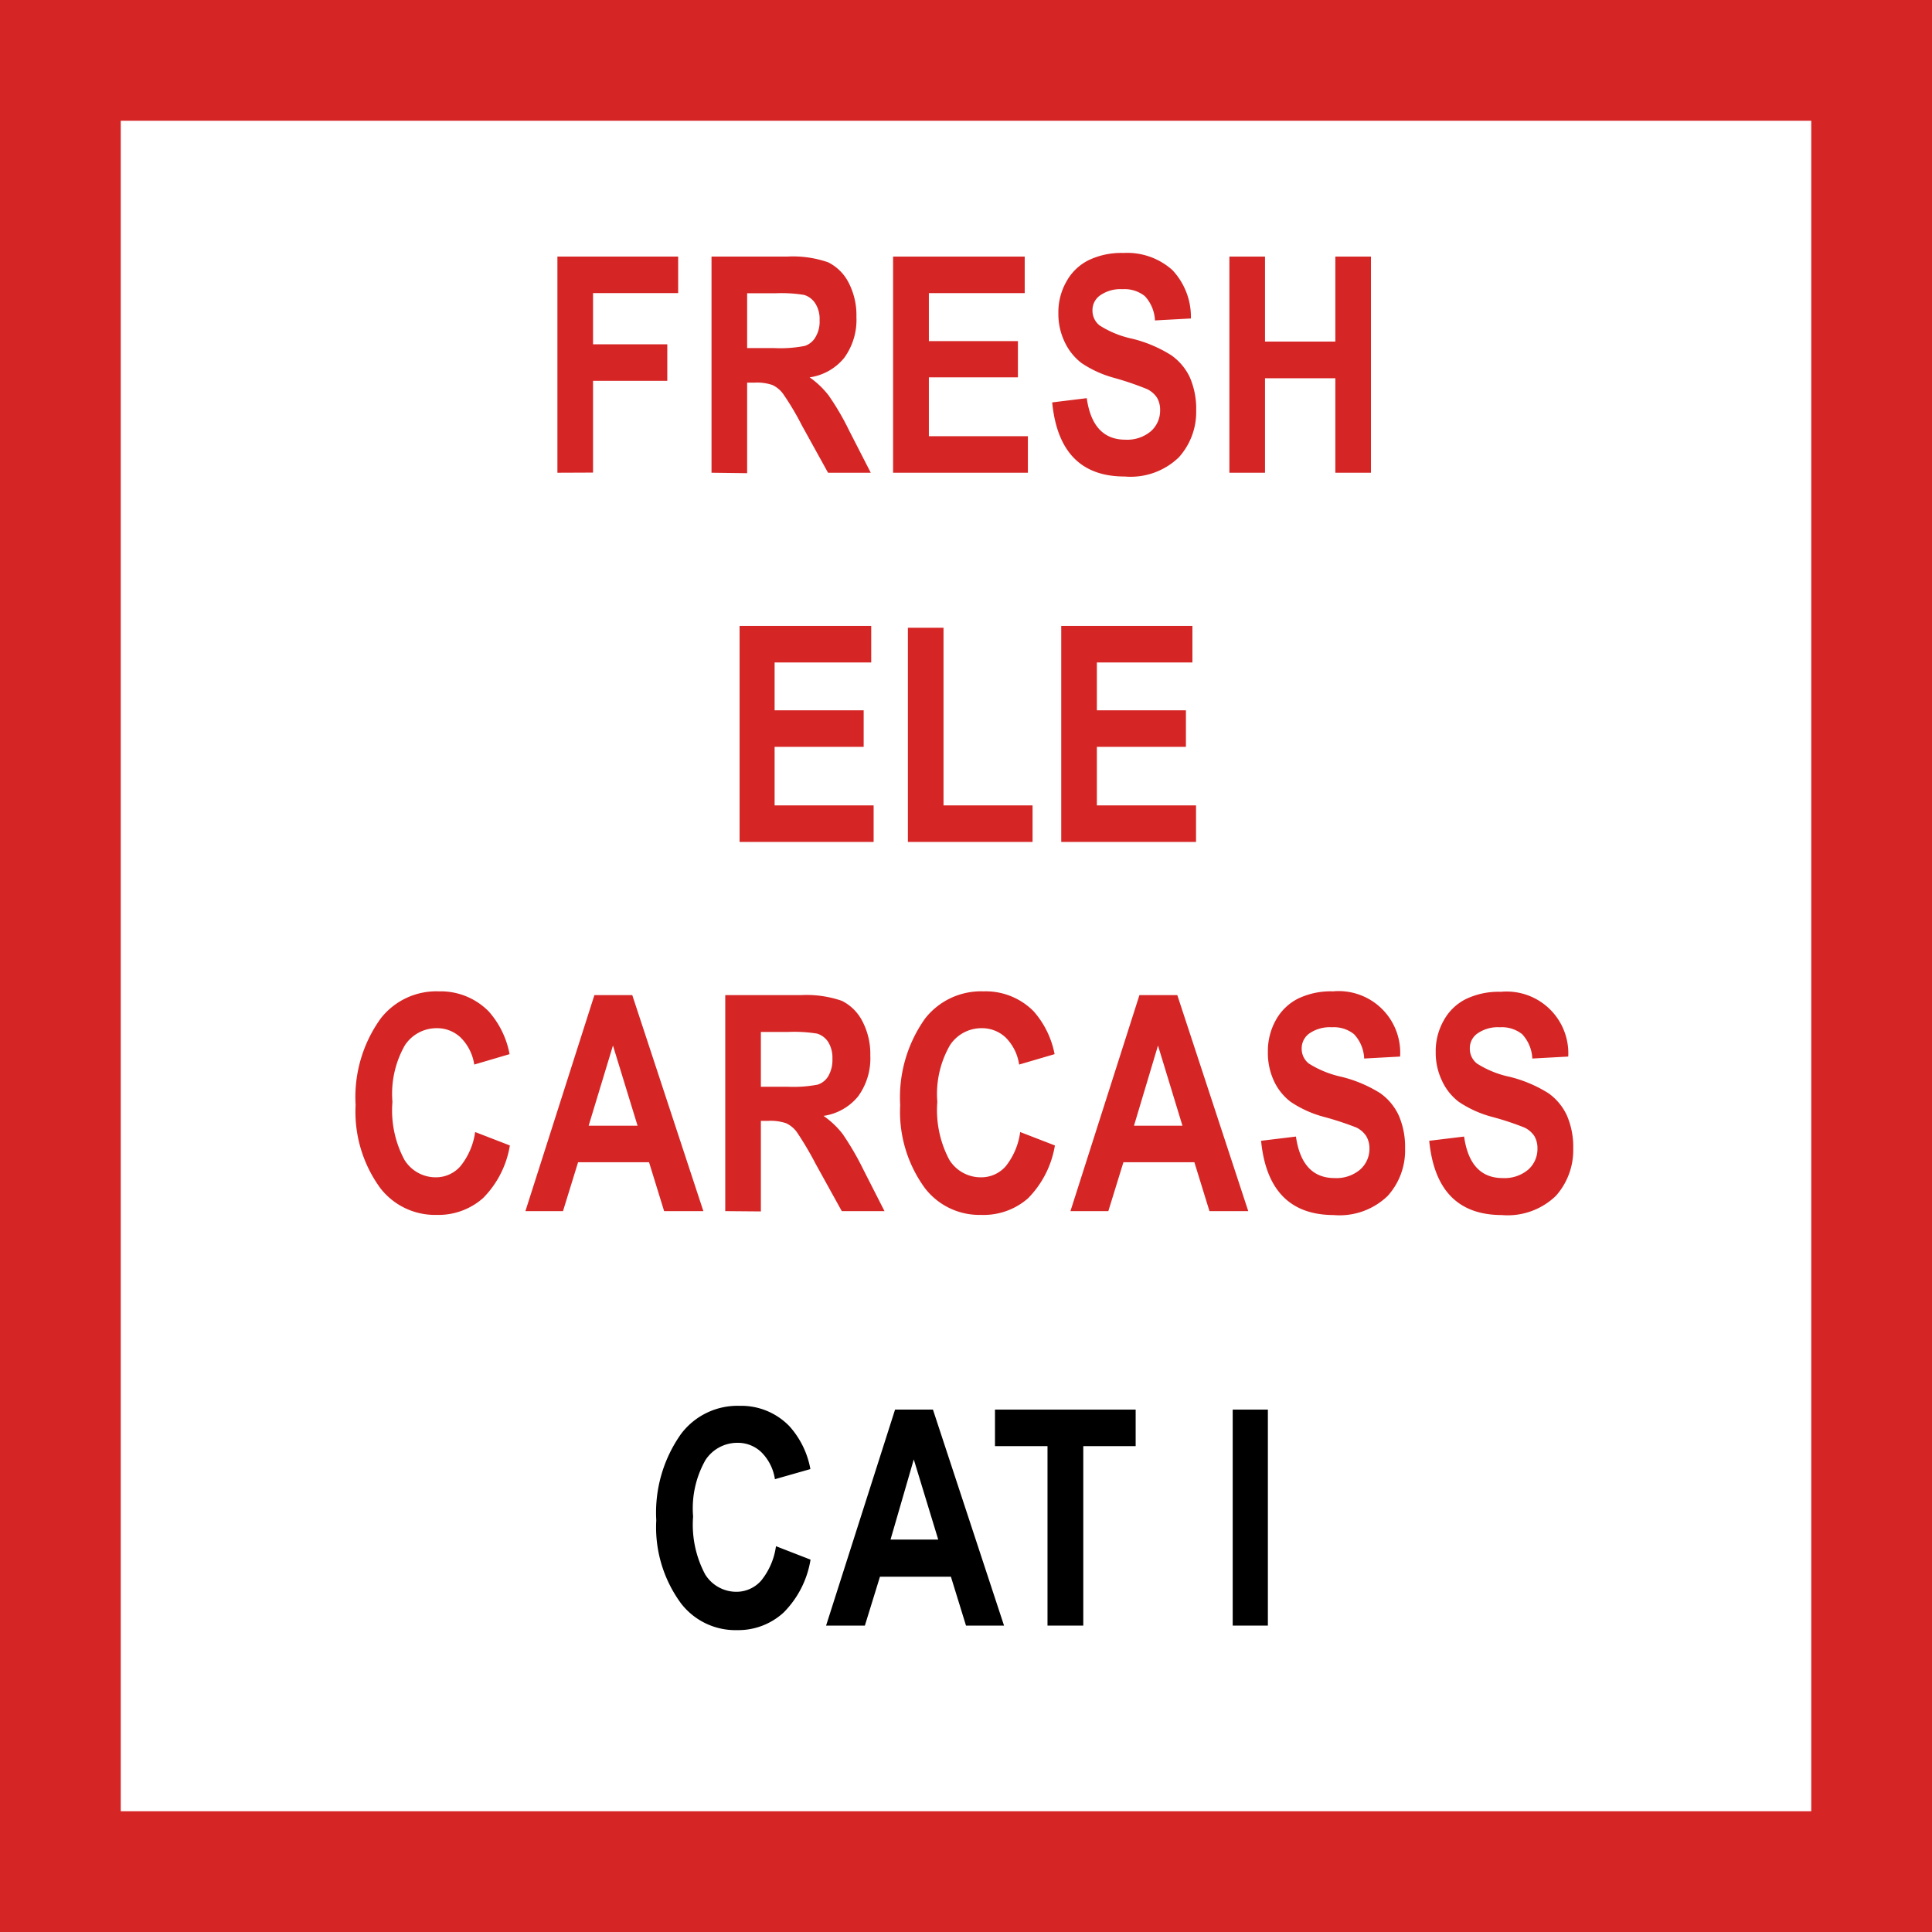 <svg id="Layer_1" data-name="Layer 1" xmlns="http://www.w3.org/2000/svg" width="128" height="128" viewBox="0 0 128 128"><rect x="0" y="0" width="128" height="128" fill="#333333" stroke="none"/><defs><style>.cls-1{fill:#fff;}.cls-2{fill:#d62525;}</style></defs><title>Artboard 52</title><rect class="cls-1" x="4" y="4" width="120" height="120"/><path class="cls-2" d="M120,8V120H8V8H120m8-8H0V128H128V0Z"/><path d="M51.41,102.44l2.29.89a6.41,6.41,0,0,1-1.79,3.51A4.44,4.44,0,0,1,48.84,108a4.55,4.55,0,0,1-3.72-1.77,8.51,8.51,0,0,1-1.64-5.51,9,9,0,0,1,1.65-5.73A4.68,4.68,0,0,1,49,93.14a4.43,4.43,0,0,1,3.3,1.35,5.78,5.78,0,0,1,1.39,2.84L51.34,98a3.18,3.18,0,0,0-.9-1.79,2.25,2.25,0,0,0-1.58-.62,2.52,2.52,0,0,0-2.12,1.14,6.49,6.49,0,0,0-.82,3.74,7,7,0,0,0,.8,3.84,2.43,2.43,0,0,0,2.08,1.15,2.18,2.18,0,0,0,1.62-.73A4.6,4.6,0,0,0,51.41,102.44Z"/><path d="M66.52,107.7H64l-1-3.24h-4.7l-1,3.24H54.73L59.3,93.39h2.51ZM62.16,102l-1.62-5.31L59,102Z"/><path d="M69.4,107.7V95.81H65.92V93.39h9.32v2.42H71.77V107.7Z"/><path d="M81.67,107.7V93.39H84V107.7Z"/><path class="cls-2" d="M31.48,75l2.3.89A6.41,6.41,0,0,1,32,79.38a4.46,4.46,0,0,1-3.07,1.11,4.58,4.58,0,0,1-3.73-1.77,8.57,8.57,0,0,1-1.64-5.51,8.91,8.91,0,0,1,1.66-5.73,4.67,4.67,0,0,1,3.86-1.8A4.46,4.46,0,0,1,32.37,67a5.87,5.87,0,0,1,1.39,2.84l-2.34.69a3.18,3.18,0,0,0-.9-1.79,2.26,2.26,0,0,0-1.58-.62,2.51,2.51,0,0,0-2.12,1.14A6.49,6.49,0,0,0,26,73a6.92,6.92,0,0,0,.8,3.85A2.43,2.43,0,0,0,28.88,78a2.15,2.15,0,0,0,1.62-.73A4.61,4.61,0,0,0,31.48,75Z"/><path class="cls-2" d="M46.6,80.24H44L43,77H38.3l-1,3.24H34.81l4.57-14.31h2.51Zm-4.36-5.66-1.63-5.31L39,74.58Z"/><path class="cls-2" d="M48.05,80.24V65.93h5a7.12,7.12,0,0,1,2.73.38,3.06,3.06,0,0,1,1.35,1.34,4.68,4.68,0,0,1,.53,2.28,4.27,4.27,0,0,1-.81,2.71,3.62,3.62,0,0,1-2.29,1.29,5.76,5.76,0,0,1,1.26,1.19,18.4,18.4,0,0,1,1.36,2.33l1.42,2.79H55.77l-1.72-3.11A21.9,21.9,0,0,0,52.79,75a1.86,1.86,0,0,0-.7-.58,3.19,3.19,0,0,0-1.19-.16h-.49v6ZM50.41,72h1.76a8.56,8.56,0,0,0,2-.14,1.27,1.27,0,0,0,.71-.57,2.14,2.14,0,0,0,.27-1.14,2,2,0,0,0-.27-1.1,1.35,1.35,0,0,0-.74-.57,9.43,9.43,0,0,0-1.93-.11H50.41Z"/><path class="cls-2" d="M67.59,75l2.3.89a6.48,6.48,0,0,1-1.79,3.51A4.47,4.47,0,0,1,65,80.49a4.55,4.55,0,0,1-3.72-1.77,8.57,8.57,0,0,1-1.64-5.51,9,9,0,0,1,1.65-5.73,4.7,4.7,0,0,1,3.87-1.8A4.46,4.46,0,0,1,68.48,67a6,6,0,0,1,1.39,2.84l-2.35.69a3.17,3.17,0,0,0-.89-1.79,2.28,2.28,0,0,0-1.58-.62,2.49,2.49,0,0,0-2.12,1.14A6.48,6.48,0,0,0,62.1,73a7,7,0,0,0,.8,3.85A2.45,2.45,0,0,0,65,78a2.15,2.15,0,0,0,1.63-.73A4.61,4.61,0,0,0,67.59,75Z"/><path class="cls-2" d="M82.7,80.24H80.13l-1-3.24h-4.7l-1,3.24H70.92l4.57-14.31H78Zm-4.36-5.66-1.62-5.31-1.59,5.31Z"/><path class="cls-2" d="M83.55,75.58l2.31-.28c.26,1.83,1.12,2.75,2.56,2.75a2.43,2.43,0,0,0,1.69-.56,1.83,1.83,0,0,0,.62-1.4,1.58,1.58,0,0,0-.22-.83,1.65,1.65,0,0,0-.65-.56A20.33,20.33,0,0,0,87.73,74a7.29,7.29,0,0,1-2.22-1,3.68,3.68,0,0,1-1.12-1.41A4.41,4.41,0,0,1,84,69.68a4.2,4.2,0,0,1,.53-2.1A3.47,3.47,0,0,1,86,66.16a5,5,0,0,1,2.31-.48A4.08,4.08,0,0,1,92.76,70l-2.38.13a2.49,2.49,0,0,0-.67-1.61,2.12,2.12,0,0,0-1.47-.46,2.37,2.37,0,0,0-1.48.4,1.21,1.21,0,0,0-.52,1,1.24,1.24,0,0,0,.47,1,6.73,6.73,0,0,0,2.16.88,8.74,8.74,0,0,1,2.58,1.09,3.72,3.72,0,0,1,1.22,1.47,5.22,5.22,0,0,1,.42,2.19,4.49,4.49,0,0,1-1.15,3.14,4.59,4.59,0,0,1-3.59,1.27C85.48,80.49,83.87,78.85,83.55,75.58Z"/><path class="cls-2" d="M94.69,75.58,97,75.3c.26,1.83,1.11,2.75,2.56,2.75a2.43,2.43,0,0,0,1.69-.56,1.82,1.82,0,0,0,.61-1.4,1.57,1.57,0,0,0-.21-.83,1.61,1.61,0,0,0-.66-.56A19,19,0,0,0,98.87,74a7.29,7.29,0,0,1-2.22-1,3.68,3.68,0,0,1-1.12-1.41,4.27,4.27,0,0,1-.41-1.88,4.1,4.1,0,0,1,.53-2.1,3.41,3.41,0,0,1,1.47-1.42,5,5,0,0,1,2.31-.48A4.09,4.09,0,0,1,103.9,70l-2.38.13a2.54,2.54,0,0,0-.67-1.61,2.15,2.15,0,0,0-1.48-.46,2.34,2.34,0,0,0-1.47.4,1.18,1.18,0,0,0-.52,1,1.24,1.24,0,0,0,.47,1,6.52,6.52,0,0,0,2.16.88,8.74,8.74,0,0,1,2.58,1.09,3.72,3.72,0,0,1,1.22,1.47,5.22,5.22,0,0,1,.42,2.19,4.54,4.54,0,0,1-1.15,3.14,4.6,4.6,0,0,1-3.59,1.27Q95.17,80.49,94.69,75.58Z"/><path class="cls-2" d="M49,55.78V41.47h8.72v2.42H51.32v3.17h5.9v2.42h-5.9v3.88h6.56v2.42Z"/><path class="cls-2" d="M60.15,55.78V41.59h2.36V53.36h5.9v2.42Z"/><path class="cls-2" d="M70.31,55.78V41.47H79v2.42H72.67v3.17h5.9v2.42h-5.9v3.88h6.57v2.42Z"/><path class="cls-2" d="M36.93,31.32V17h8v2.42H39.29v3.39h4.92v2.42H39.29v6.08Z"/><path class="cls-2" d="M47.14,31.32V17h5a7.09,7.09,0,0,1,2.73.38,3.06,3.06,0,0,1,1.35,1.34A4.68,4.68,0,0,1,56.74,21a4.27,4.27,0,0,1-.81,2.71A3.6,3.6,0,0,1,53.64,25,5.76,5.76,0,0,1,54.9,26.2a17.24,17.24,0,0,1,1.36,2.33l1.43,2.79H54.86l-1.72-3.11a18.26,18.26,0,0,0-1.26-2.12,1.86,1.86,0,0,0-.7-.58A3.15,3.15,0,0,0,50,25.35H49.5v6Zm2.36-8.26h1.76a8.51,8.51,0,0,0,2.05-.14,1.27,1.27,0,0,0,.71-.57,2,2,0,0,0,.28-1.14,1.91,1.91,0,0,0-.28-1.1,1.35,1.35,0,0,0-.74-.57,9.37,9.37,0,0,0-1.92-.11H49.5Z"/><path class="cls-2" d="M59.17,31.32V17h8.72v2.42H61.54V22.6h5.9V25h-5.9V28.9H68.1v2.42Z"/><path class="cls-2" d="M69.71,26.66,72,26.38c.26,1.83,1.11,2.75,2.56,2.75a2.43,2.43,0,0,0,1.69-.56,1.82,1.82,0,0,0,.61-1.4,1.57,1.57,0,0,0-.21-.83,1.65,1.65,0,0,0-.65-.56,20.33,20.33,0,0,0-2.13-.73,7.29,7.29,0,0,1-2.22-1,3.76,3.76,0,0,1-1.12-1.41,4.27,4.27,0,0,1-.41-1.88,4.1,4.1,0,0,1,.53-2.1,3.41,3.41,0,0,1,1.47-1.42,5,5,0,0,1,2.31-.48,4.48,4.48,0,0,1,3.24,1.13,4.52,4.52,0,0,1,1.23,3.21l-2.38.13a2.54,2.54,0,0,0-.67-1.61,2.15,2.15,0,0,0-1.48-.46,2.34,2.34,0,0,0-1.47.4,1.18,1.18,0,0,0-.52,1,1.24,1.24,0,0,0,.47,1,6.52,6.52,0,0,0,2.16.88,8.74,8.74,0,0,1,2.58,1.09A3.72,3.72,0,0,1,78.83,25a5.23,5.23,0,0,1,.42,2.2A4.48,4.48,0,0,1,78.1,30.3a4.6,4.6,0,0,1-3.59,1.27Q70.19,31.57,69.71,26.66Z"/><path class="cls-2" d="M81.45,31.32V17h2.36v5.63h4.66V17h2.36V31.32H88.47V25.06H83.81v6.26Z"/></svg>